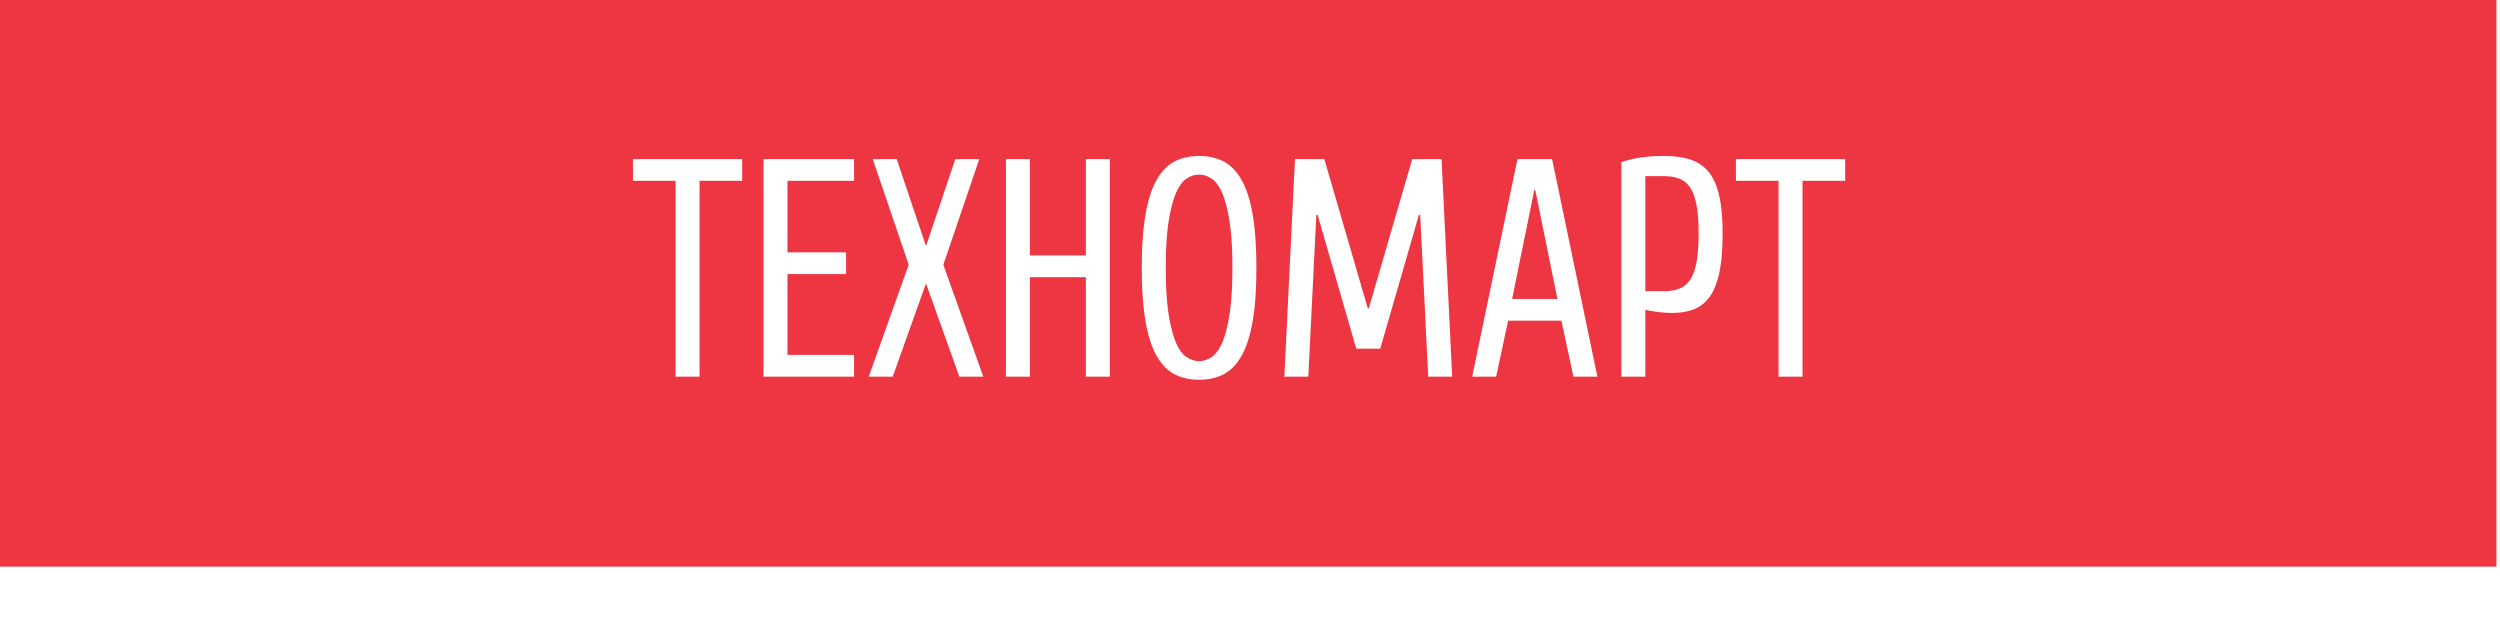 <svg width="225" height="56" viewBox="0 0 225 56" fill="none" xmlns="http://www.w3.org/2000/svg"><g filter="url(#filter0_i_2127_2146)"><path fill="#EE3643" d="M0 0h224.681v56H0z"/></g><path fill-rule="evenodd" clip-rule="evenodd" d="M162.227 16.274v17.624h-2.158V16.274h-3.836v-1.958h9.831v1.958h-3.837zm-8.308 10.364c-.376.55-.847.942-1.415 1.175-.567.233-1.243.35-2.026.35-.368 0-.783-.028-1.247-.084a9.985 9.985 0 01-1.151-.196v6.015h-2.158V14.595a9.907 9.907 0 011.835-.433 14.846 14.846 0 012.002-.126c.959 0 1.774.117 2.445.35.672.233 1.215.62 1.631 1.16.416.541.719 1.26.911 2.155.192.895.288 2.004.288 3.328 0 1.362-.092 2.5-.276 3.413-.184.914-.463 1.646-.839 2.196zm-1.223-8.126c-.12-.672-.308-1.203-.563-1.595a2.088 2.088 0 00-.972-.825c-.391-.158-.859-.238-1.402-.238h-1.679v10.35h1.679c.543 0 1.011-.079 1.402-.237.392-.159.716-.434.972-.825.255-.392.443-.923.563-1.595.12-.671.18-1.51.18-2.518 0-1.006-.06-1.846-.18-2.517zm-12.169 10.35h-4.795l-1.079 5.036h-2.158l4.076-19.582h3.117l4.076 19.582h-2.158l-1.079-5.036zm-2.35-11.749h-.095l-1.991 9.791h4.077l-1.991-9.79zm-10.358 2.238h-.12l-3.477 12.029h-2.158l-3.476-12.029h-.12l-.72 14.547h-2.158l.96-19.582h2.637l3.908 13.427h.096l3.909-13.427h2.637l.959 19.582h-2.158l-.719-14.547zM111.706 32.08c-.448.765-.987 1.306-1.619 1.623-.631.317-1.354.475-2.17.475-.815 0-1.538-.158-2.169-.475-.632-.317-1.171-.858-1.619-1.623-.448-.764-.787-1.795-1.019-3.09-.232-1.297-.348-2.924-.348-4.882 0-1.959.116-3.586.348-4.882.232-1.296.571-2.326 1.019-3.09.448-.766.987-1.306 1.619-1.623.631-.318 1.354-.476 2.169-.476.816 0 1.539.159 2.17.476.632.317 1.171.857 1.619 1.622.448.765.787 1.795 1.019 3.091.232 1.296.348 2.923.348 4.882 0 1.958-.116 3.585-.348 4.881-.232 1.296-.571 2.327-1.019 3.091zm-1.043-12.113c-.168-1.081-.388-1.939-.659-2.573-.272-.634-.592-1.072-.96-1.315-.367-.242-.743-.364-1.127-.364-.383 0-.759.122-1.126.364-.368.243-.688.68-.96 1.315-.271.634-.491 1.492-.659 2.573-.168 1.082-.252 2.462-.252 4.14 0 1.68.084 3.06.252 4.14.168 1.082.388 1.94.659 2.575.272.634.592 1.072.96 1.314.367.243.743.364 1.126.364.384 0 .76-.121 1.127-.364.368-.242.688-.68.96-1.314.271-.635.491-1.493.659-2.574.168-1.082.252-2.462.252-4.14 0-1.679-.084-3.059-.252-4.14zm-12.936 4.98h-5.035v8.952h-2.158V14.316h2.158v8.672h5.035v-8.672h2.158v19.582h-2.158v-8.952zm-11.389 8.952l-2.997-8.393-2.997 8.393h-2.158l3.596-10.071-3.236-9.511h2.157l2.638 7.832 2.638-7.832h2.158l-3.237 9.51 3.596 10.072h-2.158zM68.715 14.316h8.152v1.958h-5.994v6.434h5.275v1.958h-5.275v7.273h5.994v1.959h-8.152V14.316zM62.96 33.898h-2.158V16.274h-3.837v-1.958h9.831v1.958H62.96v17.624z" fill="#fff"/><defs><filter id="filter0_i_2127_2146" x="0" y="0" width="224.681" height="56" filterUnits="userSpaceOnUse" color-interpolation-filters="sRGB"><feFlood flood-opacity="0" result="BackgroundImageFix"/><feBlend in="SourceGraphic" in2="BackgroundImageFix" result="shape"/><feColorMatrix in="SourceAlpha" values="0 0 0 0 0 0 0 0 0 0 0 0 0 0 0 0 0 0 127 0" result="hardAlpha"/><feOffset dy="-5"/><feComposite in2="hardAlpha" operator="arithmetic" k2="-1" k3="1"/><feColorMatrix values="0 0 0 0 0 0 0 0 0 0 0 0 0 0 0 0 0 0 0.24 0"/><feBlend in2="shape" result="effect1_innerShadow_2127_2146"/></filter></defs></svg>